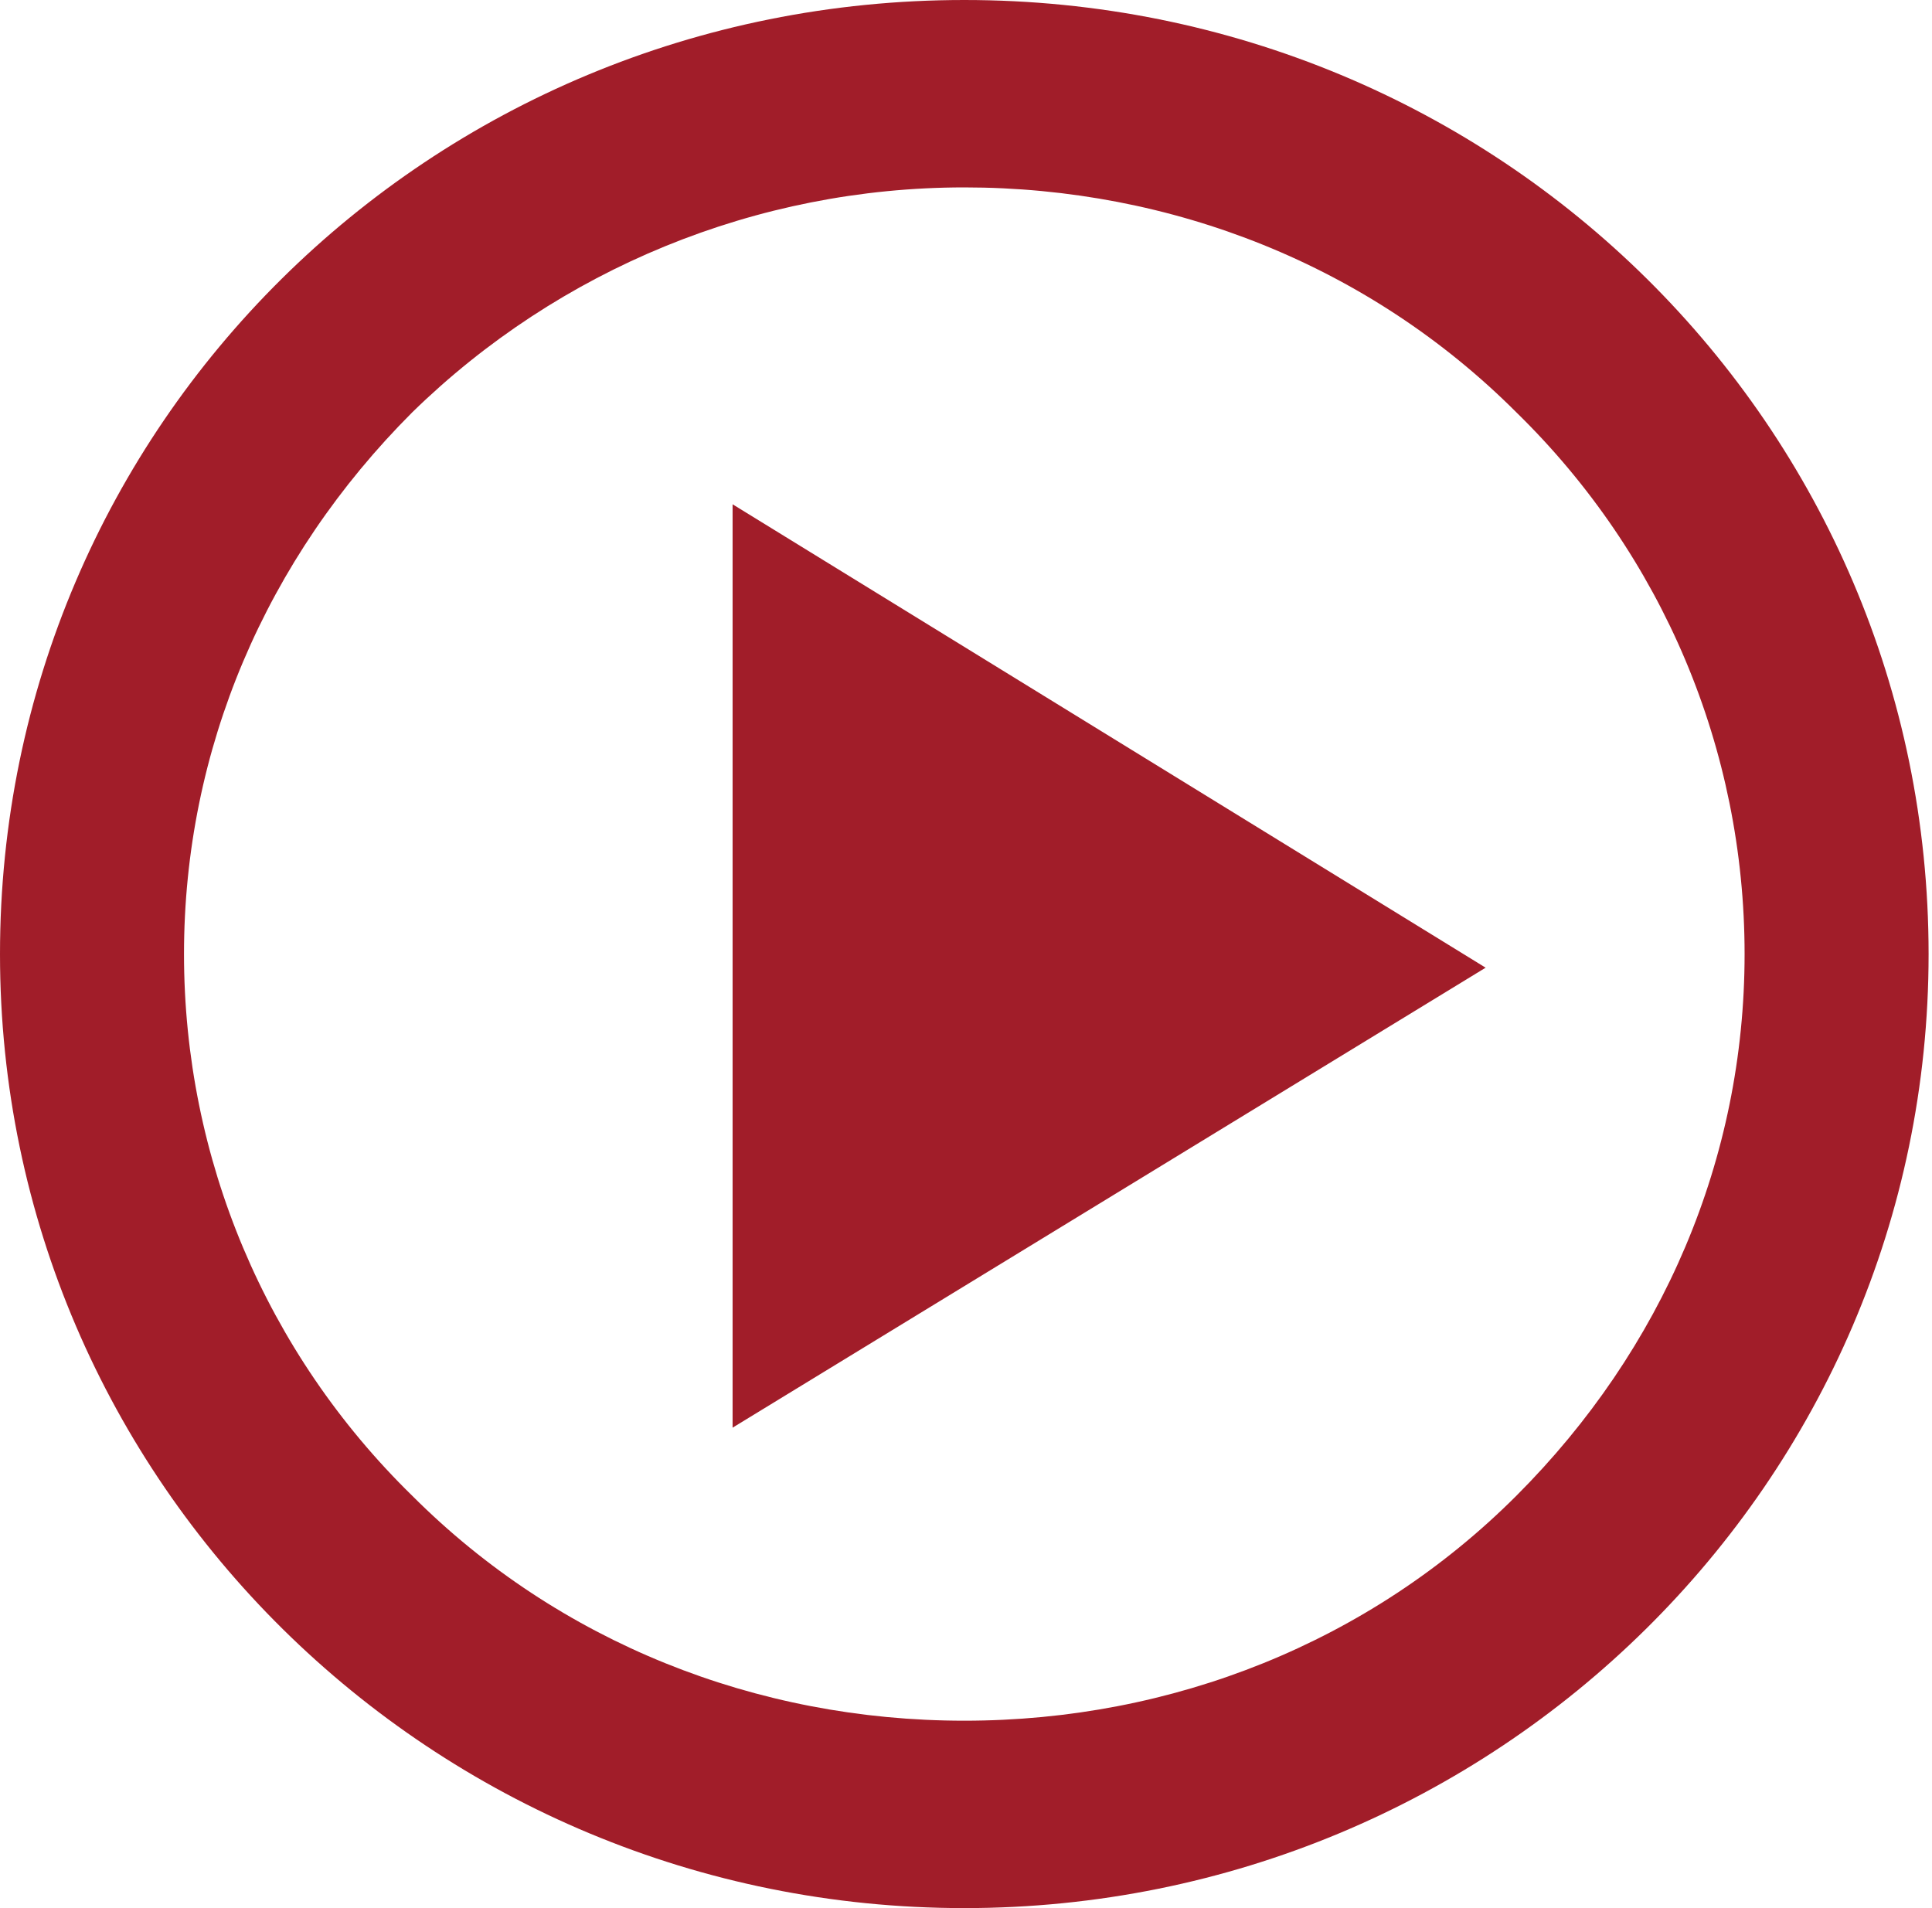 <?xml version="1.0" encoding="utf-8"?>
<!-- Generator: Adobe Illustrator 18.1.1, SVG Export Plug-In . SVG Version: 6.00 Build 0)  -->
<!DOCTYPE svg PUBLIC "-//W3C//DTD SVG 1.1//EN" "http://www.w3.org/Graphics/SVG/1.1/DTD/svg11.dtd">
<svg version="1.1" id="Layer_1" xmlns="http://www.w3.org/2000/svg" xmlns:xlink="http://www.w3.org/1999/xlink" x="0px" y="0px"
	 viewBox="266.3 52.5 56.7 56" enable-background="new 266.3 52.5 56.7 56" xml:space="preserve">
<path id="video-play-3-icon" fill="#A11D29" d="M294.6,58c6.1,0,11.9,2.3,16.2,6.6c4.3,4.2,6.7,9.9,6.7,15.9s-2.4,11.6-6.7,15.9
	c-4.3,4.3-10.1,6.6-16.2,6.6s-11.9-2.3-16.2-6.6c-4.3-4.2-6.7-9.9-6.7-15.9s2.4-11.6,6.7-15.9C282.7,60.4,288.5,58,294.6,58
	 M294.6,52.5c-15.7,0-28.3,12.5-28.3,28s12.7,28,28.3,28s28.3-12.5,28.3-28S310.3,52.5,294.6,52.5L294.6,52.5z M287.8,94.4V67.3
	l22.1,13.6L287.8,94.4z"/>
</svg>
